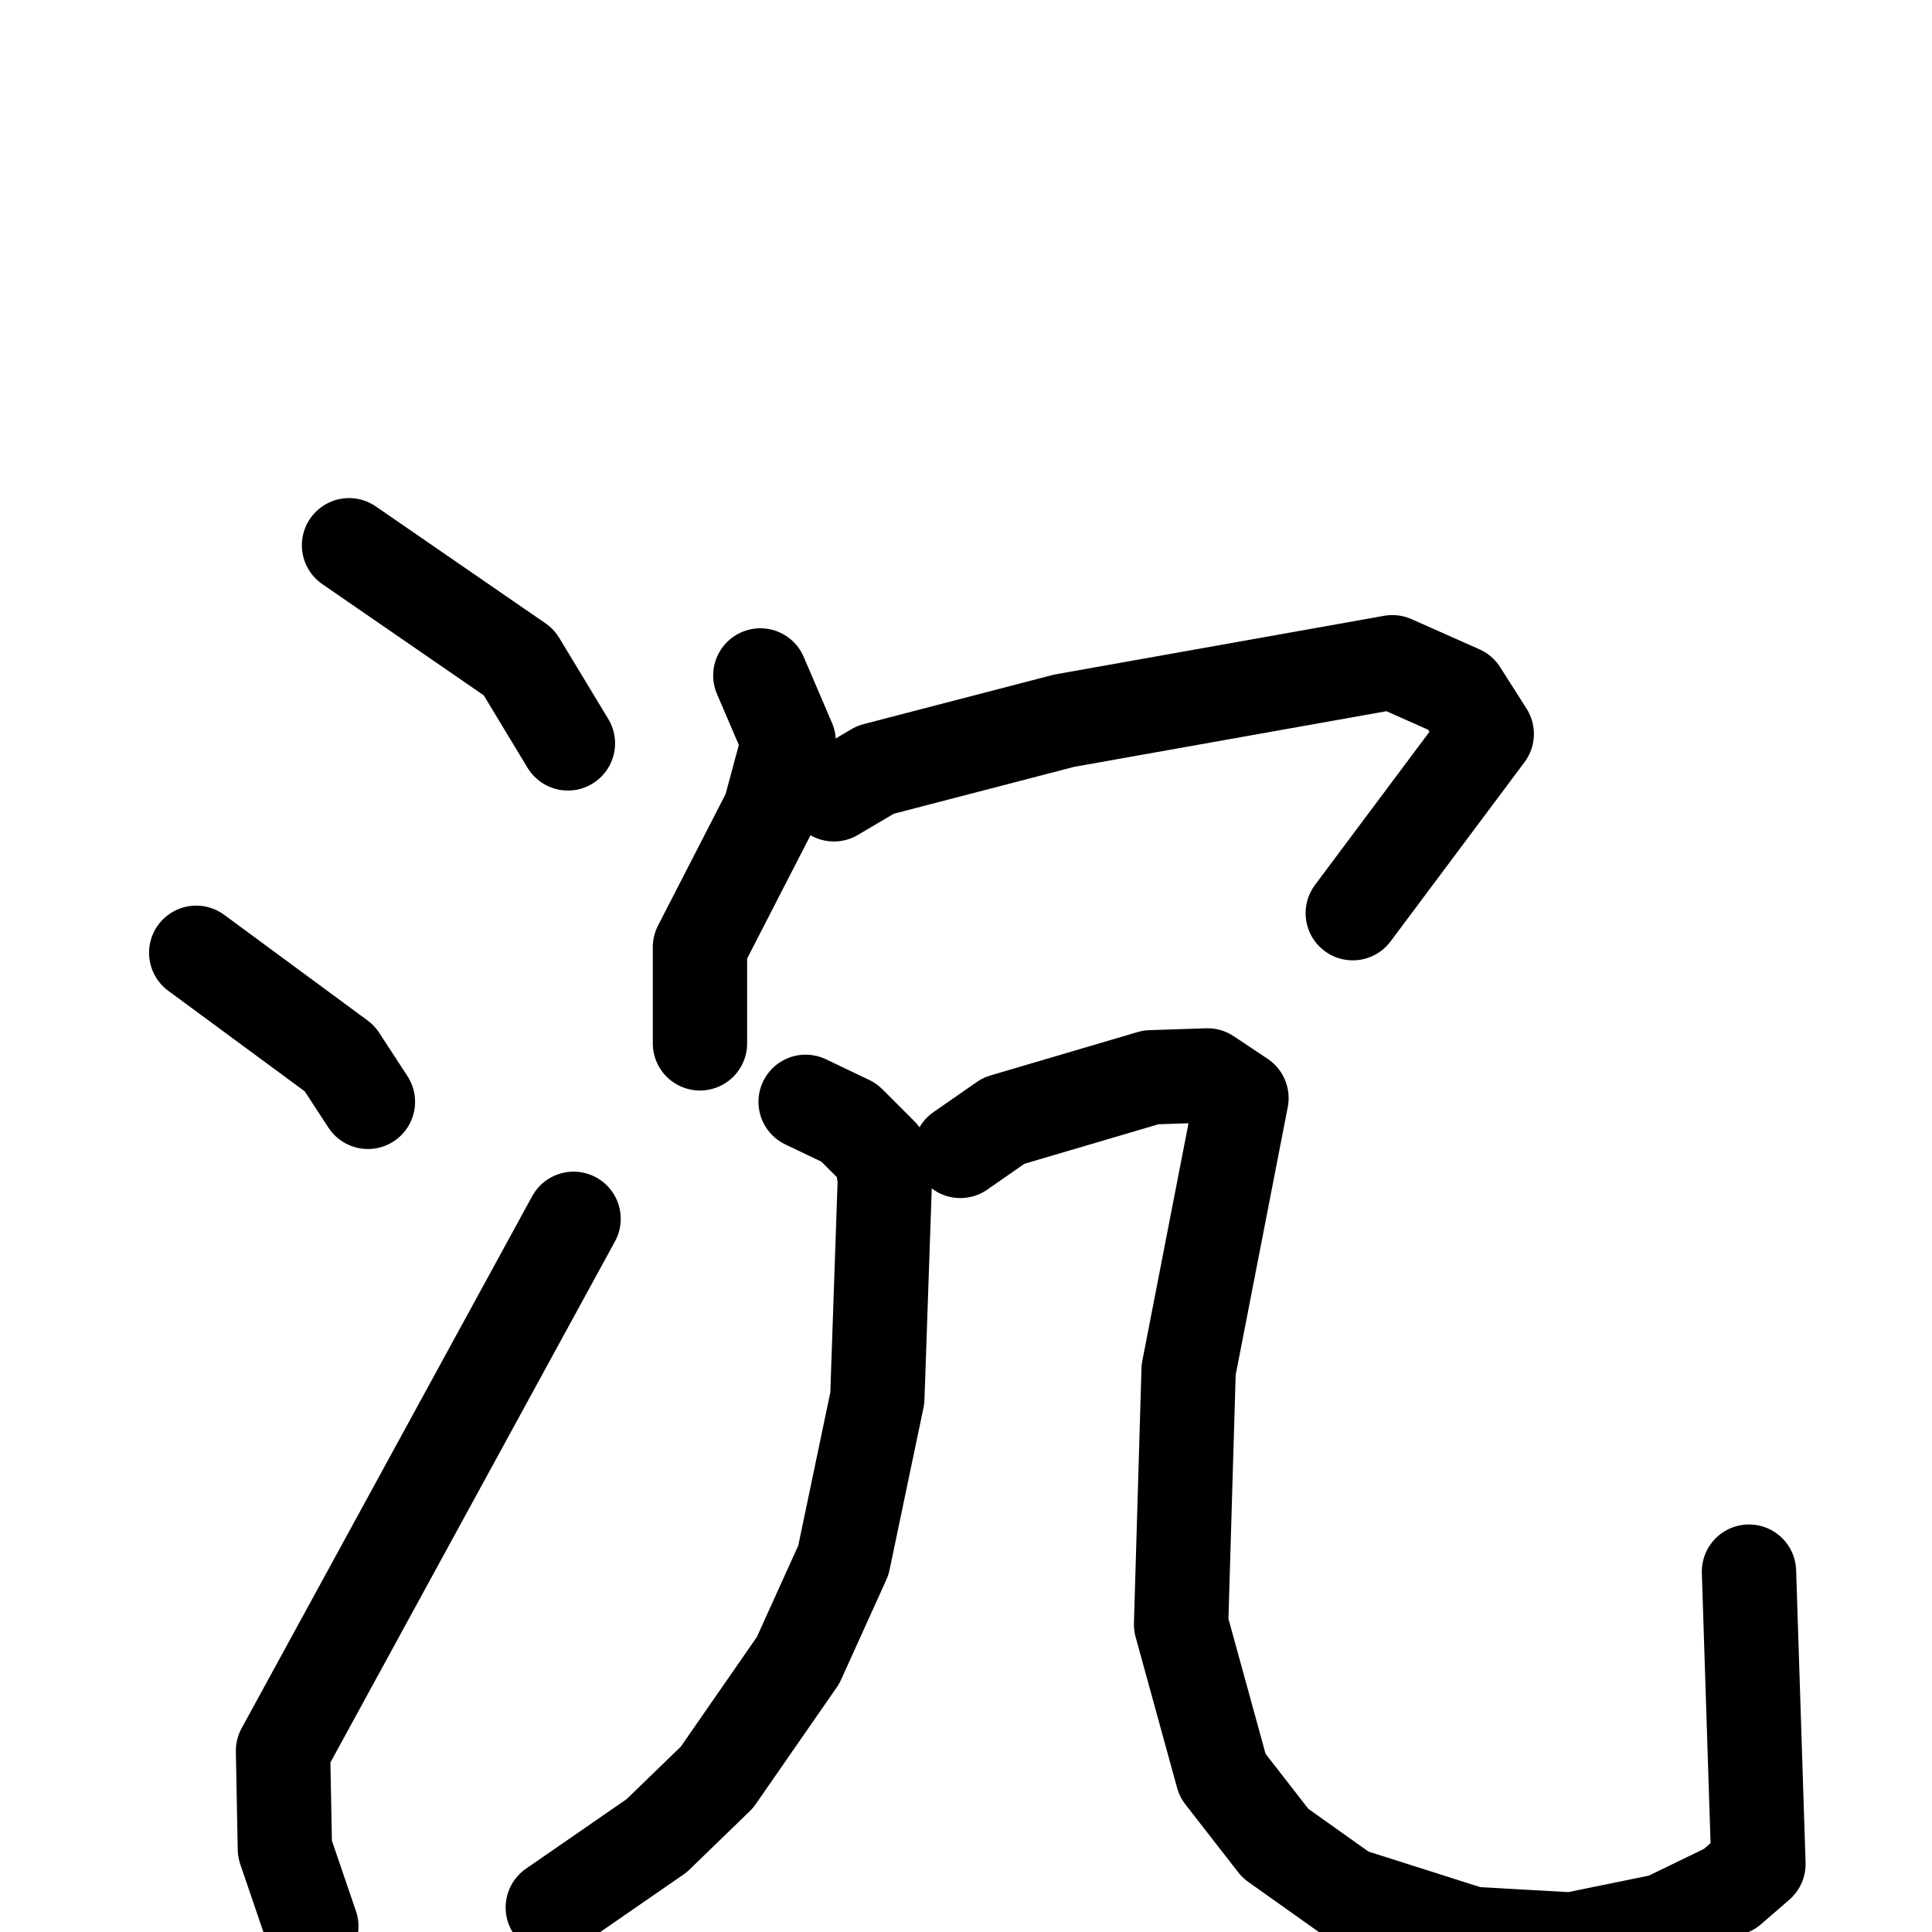 <svg xmlns="http://www.w3.org/2000/svg" viewBox="0 0 1024 1024">
  <g style="fill:none;stroke:#000000;stroke-width:50;stroke-linecap:round;stroke-linejoin:round;" transform="scale(1, 1) translate(0, 0)">
    <path d="M 185.0,289.0 L 275.0,351.0 L 301.0,394.0"/>
    <path d="M 104.0,505.0 L 180.0,561.0 L 195.0,584.0"/>
    <path d="M 165.0,1021.0 L 151.0,980.0 L 150.0,928.0 L 304.0,646.0"/>
    <path d="M 403.0,358.0 L 418.0,393.0 L 408.0,430.0 L 371.0,502.0 L 371.0,553.0"/>
    <path d="M 442.0,421.0 L 464.0,408.0 L 564.0,382.0 L 738.0,351.0 L 774.0,367.0 L 788.0,389.0 L 717.0,484.0"/>
    <path d="M 427.0,584.0 L 450.0,595.0 L 467.0,612.0 L 469.0,625.0 L 465.0,741.0 L 447.0,827.0 L 423.0,880.0 L 380.0,942.0 L 348.0,973.0 L 293.0,1011.0"/>
    <path d="M 509.0,610.0 L 532.0,594.0 L 610.0,571.0 L 640.0,570.0 L 658.0,582.0 L 630.0,726.0 L 626.0,861.0 L 648.0,941.0 L 676.0,977.0 L 714.0,1004.0 L 780.0,1025.0 L 833.0,1028.0 L 882.0,1018.0 L 917.0,1001.0 L 932.0,988.0 L 927.0,833.0"/>
  </g>
</svg>
